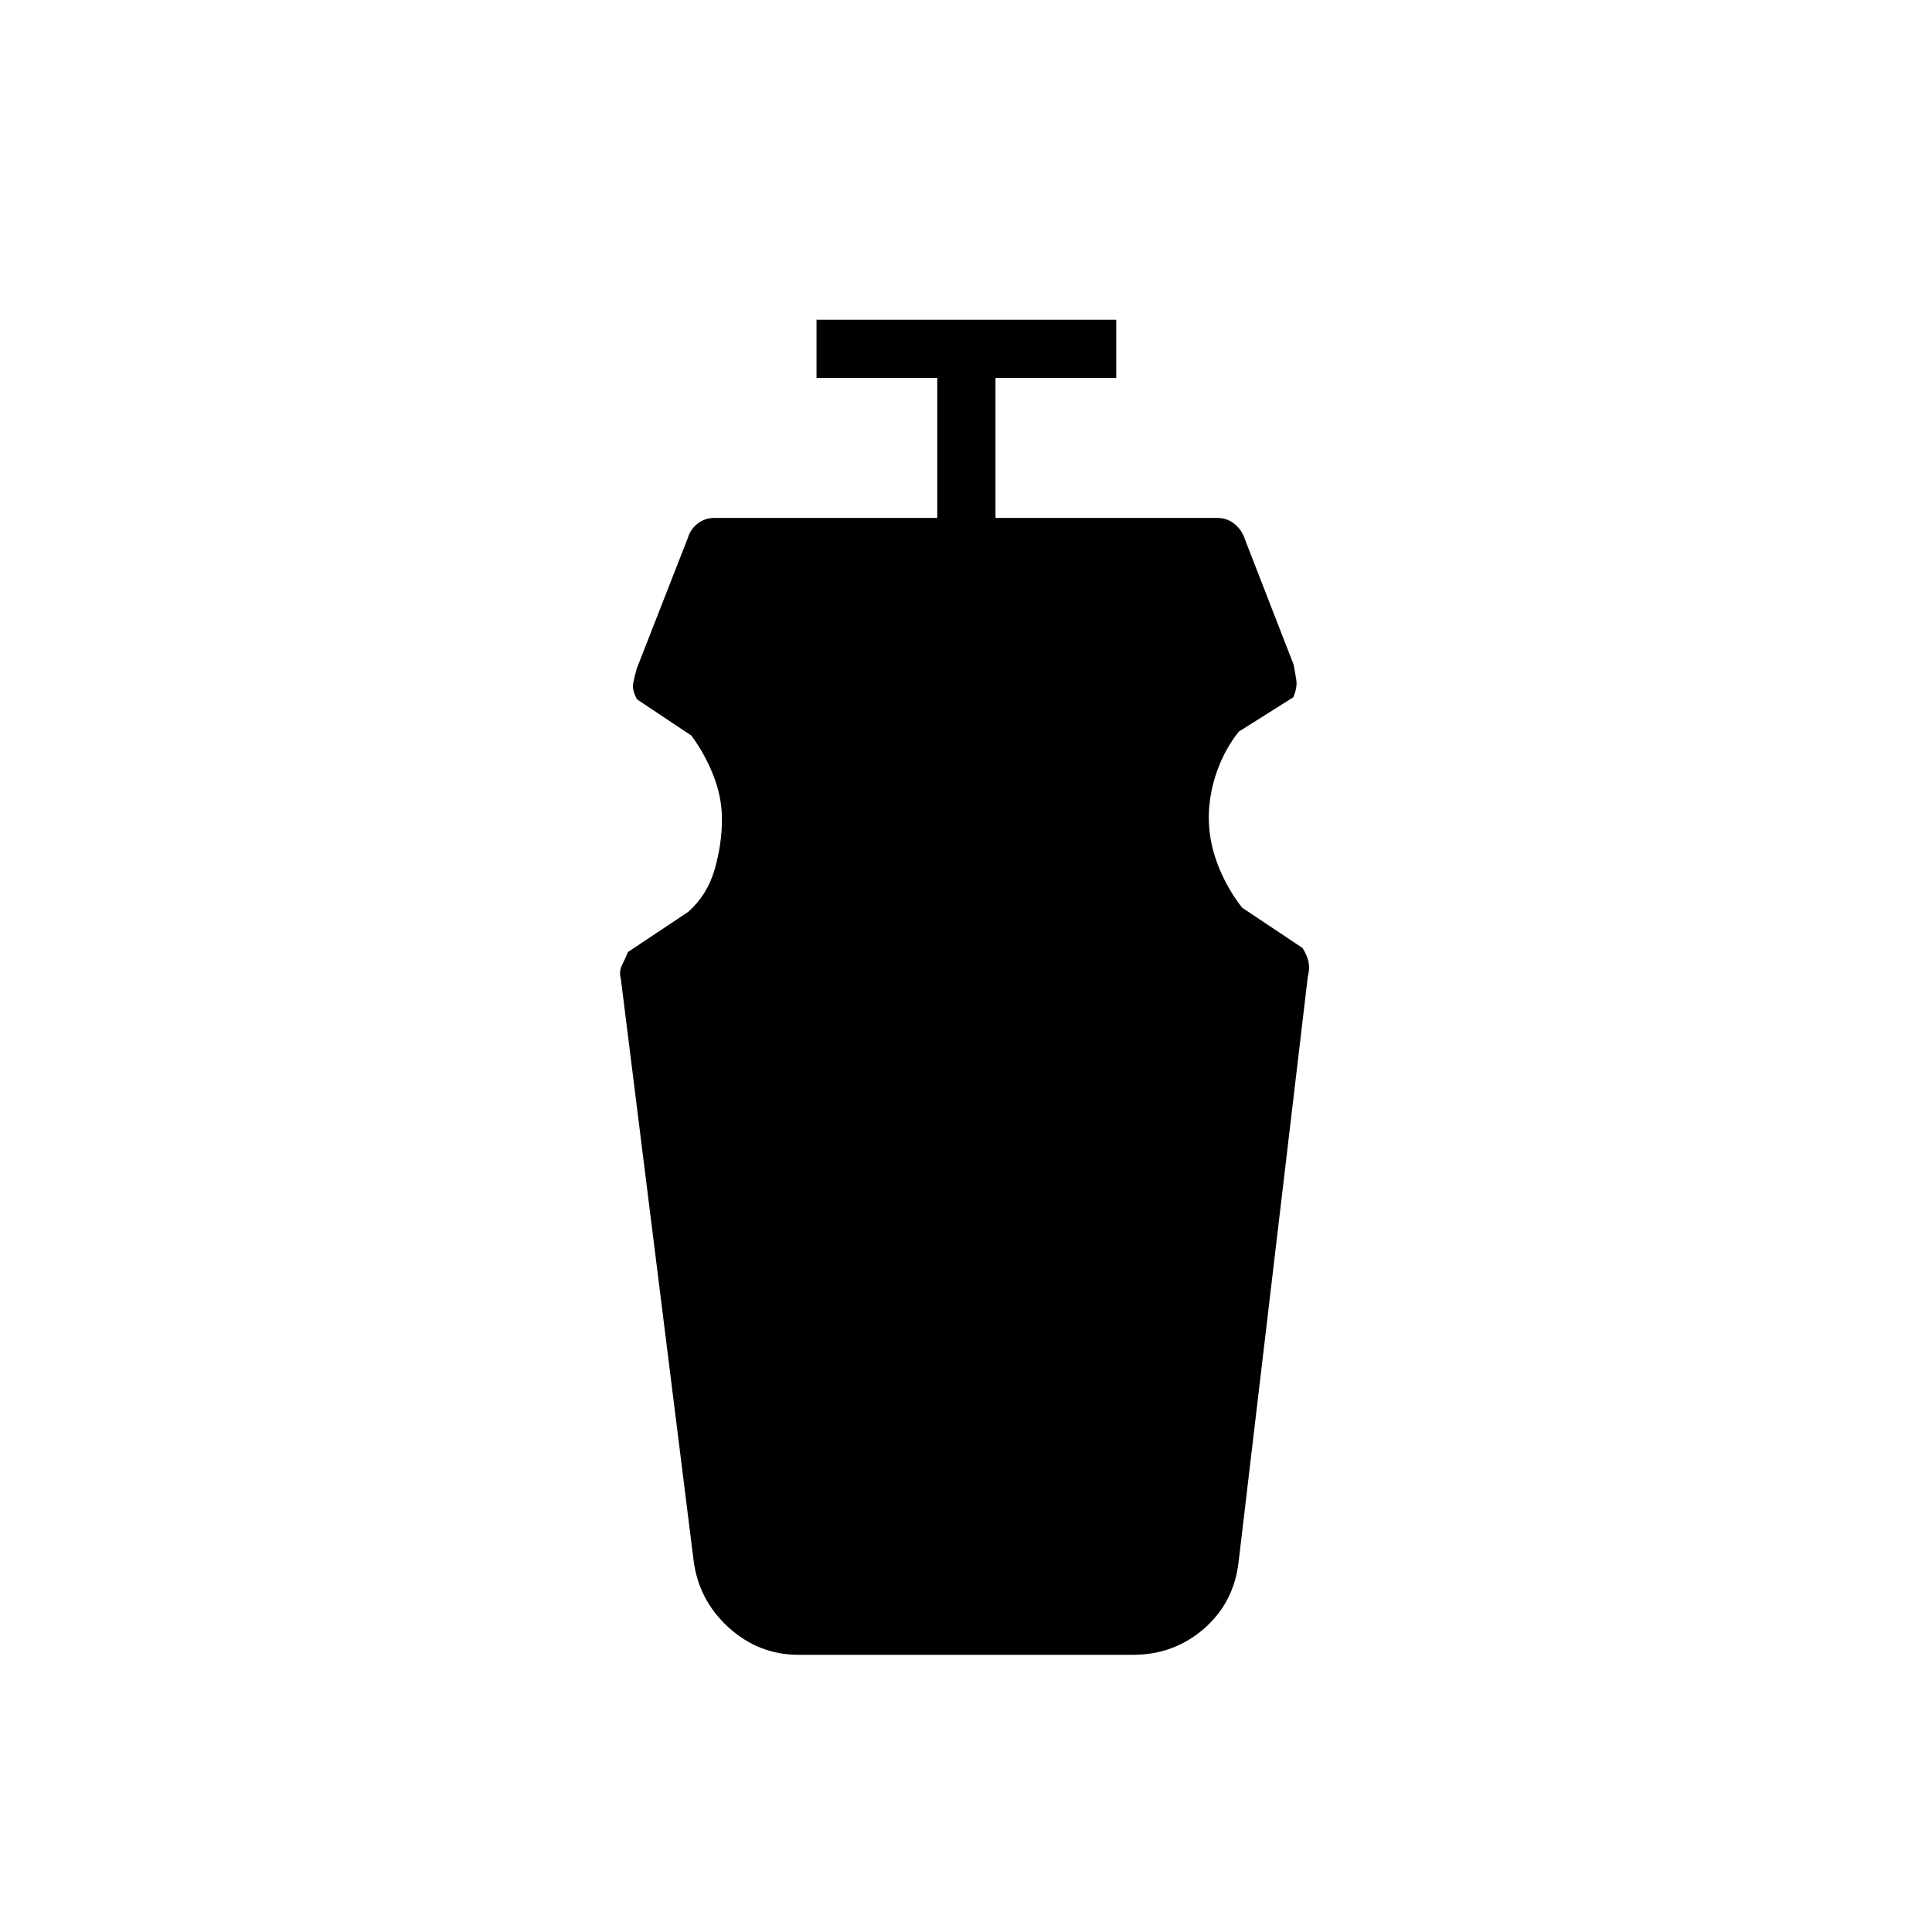 <svg xmlns="http://www.w3.org/2000/svg" height="20" viewBox="0 -960 960 960" width="20"><path d="M396.81-137.73q-19.92 0-34.94-13.75-15.01-13.75-17.33-33.94L308.5-473.58q-1-3.72.54-6.78t2.96-6.56l30-20q9.46-8.39 13.1-21.06 3.63-12.68 3.63-24.85 0-11.12-4.27-21.9-4.27-10.77-10.92-19.77l-27-18q-2.54-4.62-1.92-7.92.61-3.31 1.73-7.23l25.46-65.12q1.29-4.28 4.86-7.08 3.57-2.8 8.48-2.8h110.58v-69.54h-60v-28.93h148.92v28.93h-60v69.54h110.2q4.93 0 8.63 3.02 3.7 3.01 5.21 7.86l24.08 61.96q.73 3.69 1.35 7.61.61 3.93-1.54 8.72l-27 17q-7.01 8.73-10.97 20.05-3.96 11.33-3.96 22.66 0 12 4.58 23.71t12 21.1l30 20q2.42 3.88 3.02 7.16.6 3.27-.4 7.07l-34.39 290.81q-2.31 20.27-17.23 33.23-14.93 12.96-35.31 12.96H396.81Z"/></svg>